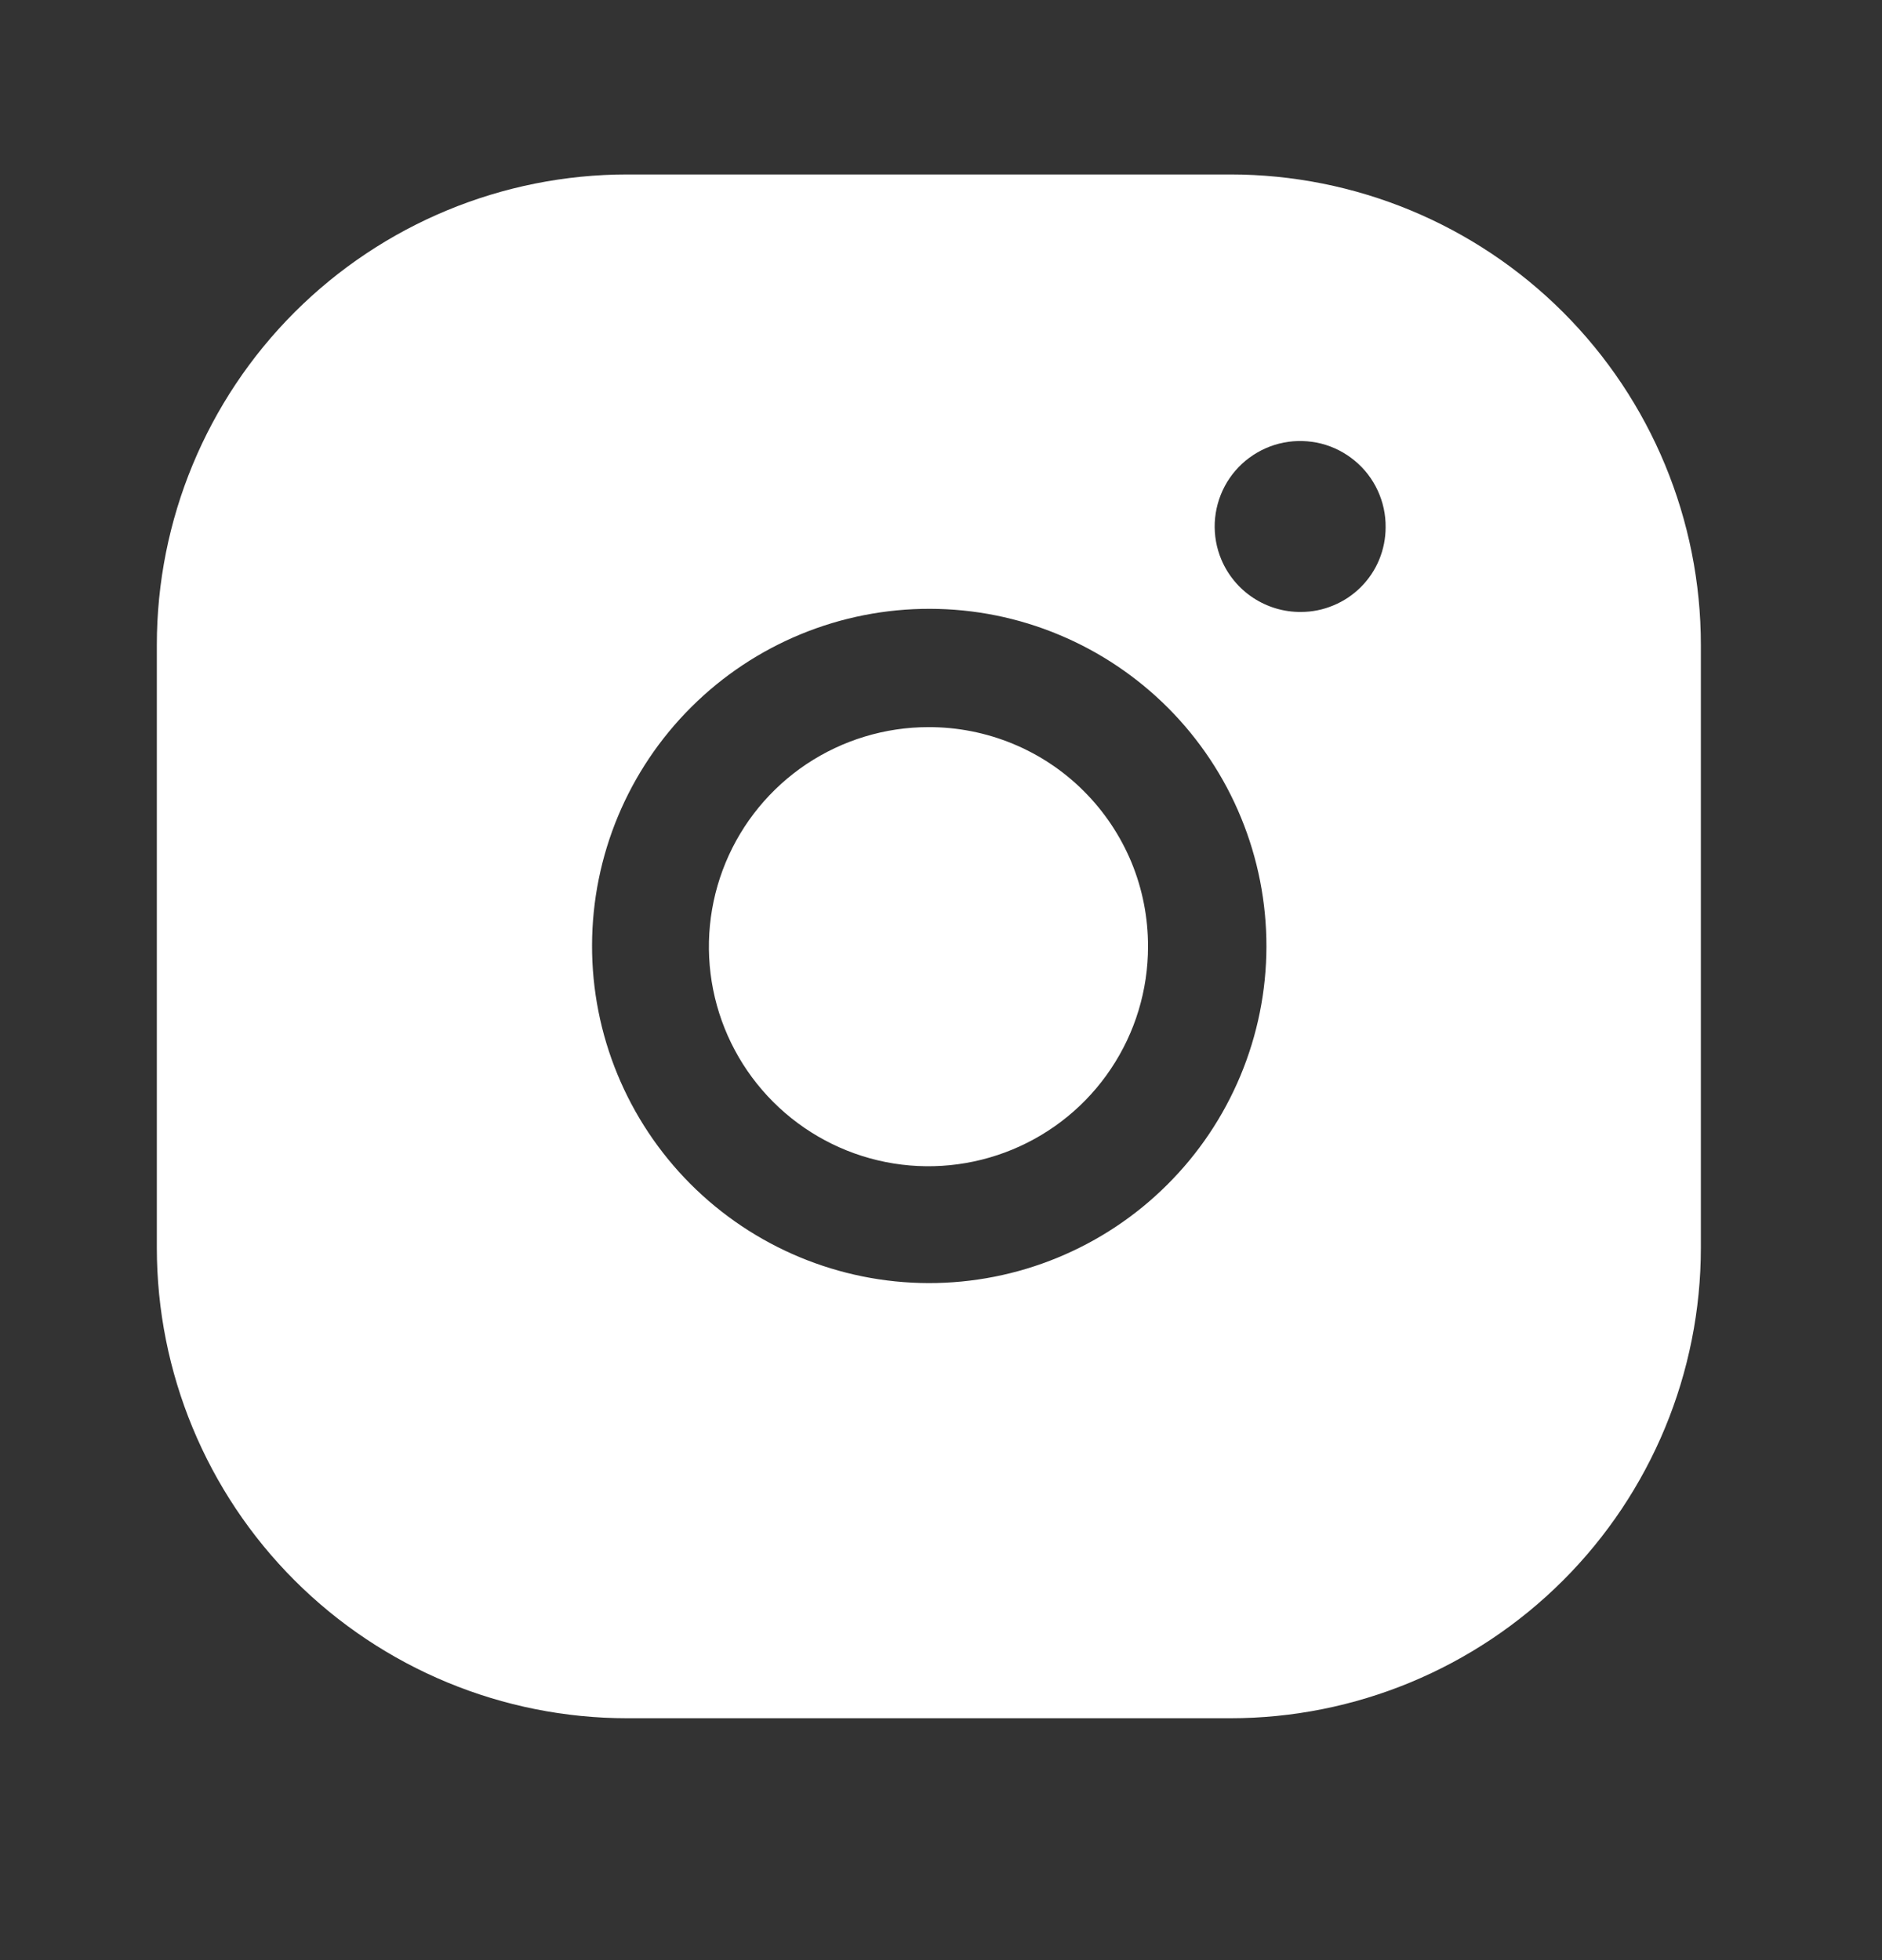 <svg width="24" height="25" viewBox="0 0 24 25" fill="none" xmlns="http://www.w3.org/2000/svg">
<rect x="0" y="0" width="24" height="25" fill="#333333" stroke="none"/>
<path d="M11.84 9.274C11.286 9.274 10.745 9.439 10.284 9.746C9.824 10.054 9.465 10.491 9.253 11.003C9.041 11.515 8.986 12.078 9.094 12.621C9.202 13.164 9.469 13.663 9.86 14.054C10.252 14.446 10.751 14.713 11.294 14.821C11.837 14.929 12.4 14.873 12.912 14.661C13.423 14.449 13.861 14.091 14.168 13.63C14.476 13.17 14.64 12.628 14.64 12.074C14.641 11.706 14.57 11.342 14.43 11.001C14.289 10.661 14.083 10.352 13.823 10.092C13.563 9.831 13.253 9.625 12.913 9.485C12.573 9.345 12.208 9.273 11.84 9.274Z" fill="white"/>
<path fill-rule="evenodd" clip-rule="evenodd" d="M15.69 2.225H8C6.409 2.225 4.883 2.857 3.757 3.982C2.632 5.107 2 6.633 2 8.225V15.915C2 17.506 2.632 19.032 3.757 20.157C4.883 21.282 6.409 21.915 8 21.915H15.69C17.281 21.915 18.807 21.282 19.933 20.157C21.058 19.032 21.69 17.506 21.69 15.915V8.225C21.69 6.633 21.058 5.107 19.933 3.982C18.807 2.857 17.281 2.225 15.69 2.225ZM11.84 16.365C10.7 16.362 9.607 15.906 8.802 15.098C7.998 14.29 7.547 13.195 7.55 12.055C7.553 10.914 8.008 9.822 8.817 9.017C9.625 8.212 10.72 7.762 11.86 7.765C12.425 7.766 12.984 7.878 13.505 8.096C14.026 8.313 14.499 8.631 14.898 9.031C15.296 9.431 15.612 9.906 15.826 10.428C16.041 10.95 16.151 11.51 16.15 12.075C16.149 12.639 16.036 13.198 15.819 13.719C15.601 14.241 15.284 14.714 14.883 15.112C14.483 15.511 14.008 15.826 13.486 16.041C12.964 16.256 12.405 16.366 11.84 16.365ZM15.575 7.137C15.659 7.336 15.8 7.506 15.981 7.625C16.162 7.744 16.374 7.807 16.59 7.805C16.732 7.805 16.872 7.777 17.003 7.722C17.134 7.668 17.253 7.589 17.354 7.488C17.454 7.388 17.534 7.269 17.588 7.138C17.642 7.007 17.67 6.866 17.67 6.725C17.672 6.563 17.637 6.403 17.569 6.256C17.501 6.109 17.401 5.979 17.276 5.876C17.152 5.773 17.006 5.698 16.849 5.658C16.692 5.619 16.529 5.614 16.37 5.645C16.211 5.676 16.061 5.743 15.931 5.839C15.801 5.935 15.694 6.059 15.618 6.202C15.542 6.345 15.499 6.503 15.491 6.665C15.484 6.826 15.512 6.987 15.575 7.137Z" fill="white"/>
</svg>
